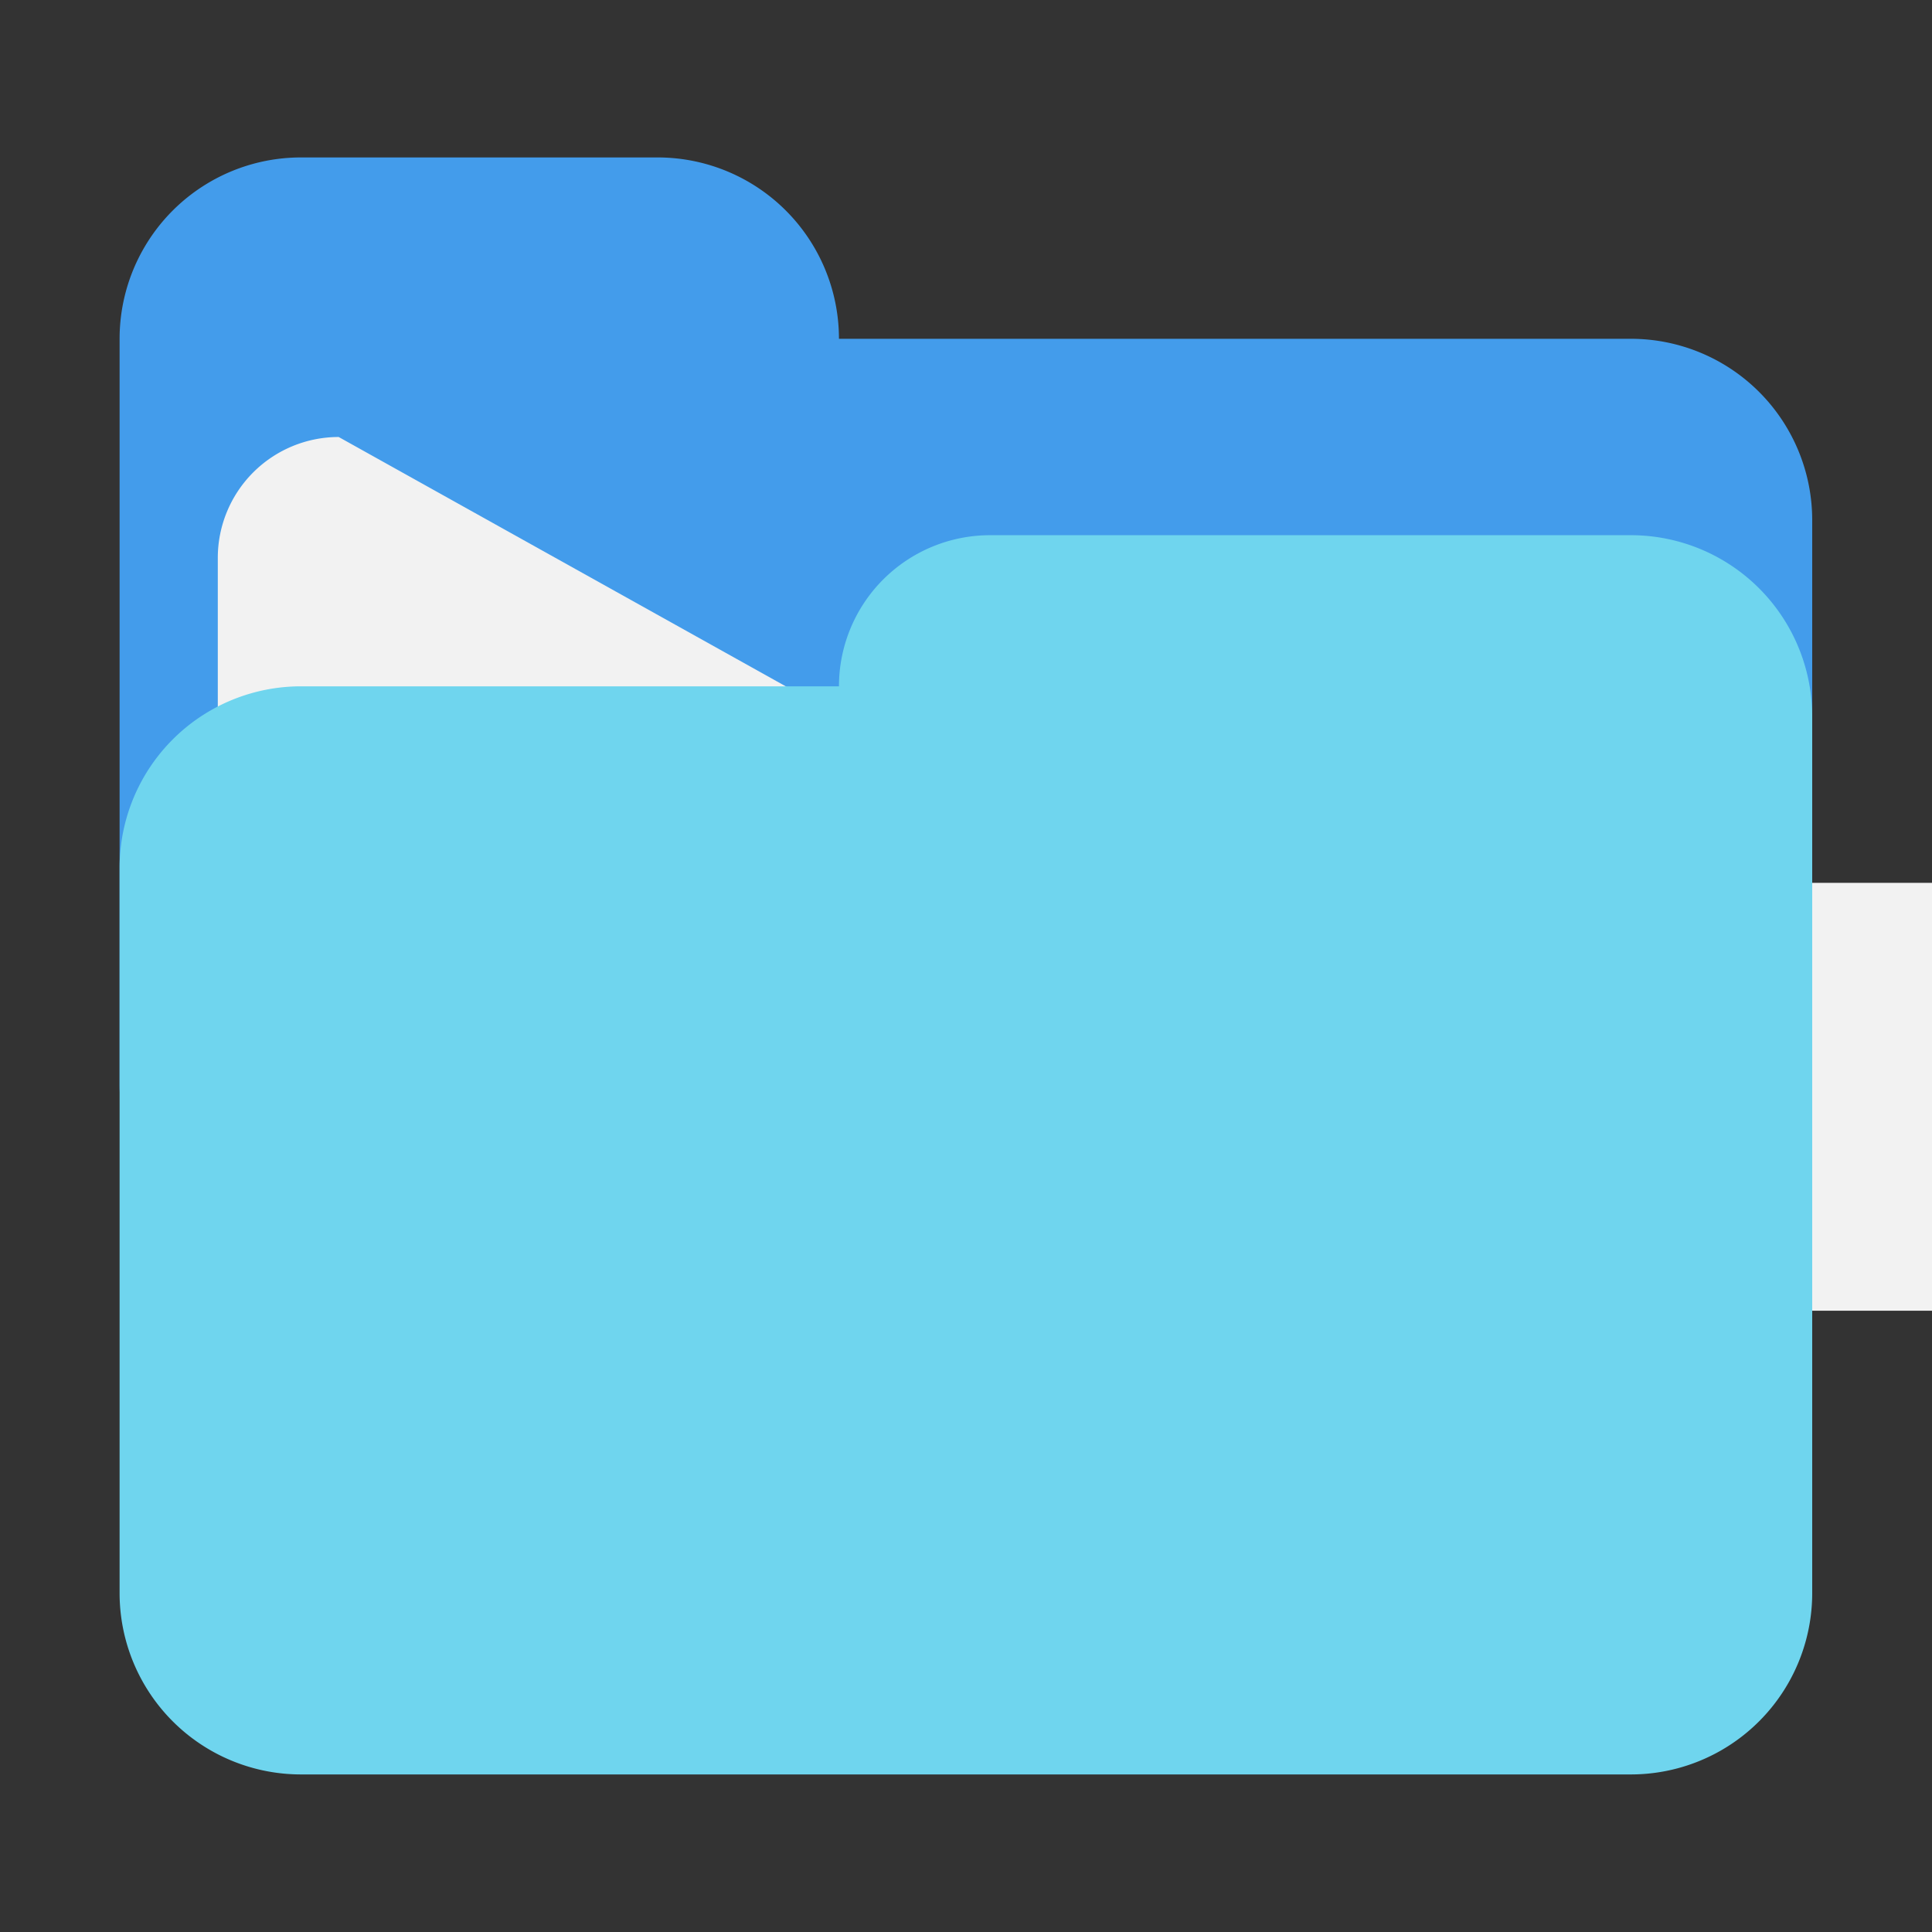 <?xml version="1.0" encoding="UTF-8" standalone="no"?>
<!-- Created with Inkscape (http://www.inkscape.org/) -->

<svg
   width="512"
   height="512"
   viewBox="0 0 512 512"
   version="1.1"
   id="svg5"
   inkscape:version="1.2-alpha1 (b6a15bbbed, 2022-02-23)"
   sodipodi:docname="v3.svg"
   inkscape:export-filename="folder_empty.png"
   inkscape:export-xdpi="96"
   inkscape:export-ydpi="96"
   xmlns:inkscape="http://www.inkscape.org/namespaces/inkscape"
   xmlns:sodipodi="http://sodipodi.sourceforge.net/DTD/sodipodi-0.dtd"
   xmlns="http://www.w3.org/2000/svg"
   xmlns:svg="http://www.w3.org/2000/svg">
  <rect x="0" y="0" width="512" height="512" fill="#333333" stroke="none"/>
  <sodipodi:namedview
     id="namedview7"
     pagecolor="#ffffff"
     bordercolor="#000000"
     borderopacity="0.25"
     inkscape:pageshadow="2"
     inkscape:pageopacity="0.0"
     inkscape:pagecheckerboard="0"
     inkscape:deskcolor="#d1d1d1"
     inkscape:document-units="px"
     showgrid="false"
     inkscape:zoom="1.4183568"
     inkscape:cx="-31.374334"
     inkscape:cy="209.04472"
     inkscape:window-width="2400"
     inkscape:window-height="1271"
     inkscape:window-x="-9"
     inkscape:window-y="-9"
     inkscape:window-maximized="1"
     inkscape:current-layer="layer1" />
  <defs
     id="defs2">
    <inkscape:path-effect
       effect="fillet_chamfer"
       id="path-effect13837"
       is_visible="true"
       lpeversion="1"
       nodesatellites_param="F,0,0,1,0,20,0,1 @ F,0,0,1,0,20,0,1 @ F,0,0,1,0,20,0,1 @ F,0,0,1,0,20,0,1"
       unit="px"
       method="auto"
       mode="F"
       radius="20"
       chamfer_steps="1"
       flexible="false"
       use_knot_distance="true"
       apply_no_radius="true"
       apply_with_radius="true"
       only_selected="false"
       hide_knots="false" />
    <inkscape:path-effect
       effect="fillet_chamfer"
       id="path-effect10332"
       is_visible="true"
       lpeversion="1"
       nodesatellites_param="F,0,1,1,1,30,0,1 @ F,0,0,1,1,25,0,1 @ F,0,0,1,1,25,0,1 @ F,0,0,1,1,30,0,1 @ F,0,0,1,1,30,0,1 @ F,0,0,1,1,30,0,1"
       unit="px"
       method="auto"
       mode="F"
       radius="30"
       chamfer_steps="1"
       flexible="false"
       use_knot_distance="true"
       apply_no_radius="true"
       apply_with_radius="true"
       only_selected="true"
       hide_knots="true" />
    <inkscape:path-effect
       effect="fillet_chamfer"
       id="path-effect10332-5"
       is_visible="true"
       lpeversion="1"
       nodesatellites_param="F,0,0,1,0,30,0,1 @ F,0,0,1,0,30,0,1 @ F,0,0,1,0,30,0,1 @ F,0,0,1,0,30,0,1 @ F,0,0,1,0,30,0,1 @ F,0,0,1,0,30,0,1"
       unit="px"
       method="auto"
       mode="F"
       radius="30"
       chamfer_steps="1"
       flexible="false"
       use_knot_distance="true"
       apply_no_radius="true"
       apply_with_radius="true"
       only_selected="false"
       hide_knots="true" />
    <filter
       style="color-interpolation-filters:sRGB;"
       inkscape:label="Drop Shadow"
       id="filter66192"
       x="-0.069"
       y="-0.072"
       width="1.137"
       height="1.144">
      <feFlood
         flood-opacity="0.761"
         flood-color="rgb(0,0,0)"
         result="flood"
         id="feFlood66182" />
      <feComposite
         in="flood"
         in2="SourceGraphic"
         operator="in"
         result="composite1"
         id="feComposite66184" />
      <feGaussianBlur
         in="composite1"
         stdDeviation="8"
         result="blur"
         id="feGaussianBlur66186" />
      <feOffset
         dx="0"
         dy="0"
         result="offset"
         id="feOffset66188" />
      <feComposite
         in="SourceGraphic"
         in2="offset"
         operator="over"
         result="composite2"
         id="feComposite66190" />
    </filter>
    <filter
       style="color-interpolation-filters:sRGB;"
       inkscape:label="Drop Shadow"
       id="filter2507"
       x="-0.129"
       y="-0.135"
       width="1.257"
       height="1.269">
      <feFlood
         flood-opacity="0.855"
         flood-color="rgb(0,0,0)"
         result="flood"
         id="feFlood2497" />
      <feComposite
         in="flood"
         in2="SourceGraphic"
         operator="in"
         result="composite1"
         id="feComposite2499" />
      <feGaussianBlur
         in="composite1"
         stdDeviation="15"
         result="blur"
         id="feGaussianBlur2501" />
      <feOffset
         dx="0"
         dy="0"
         result="offset"
         id="feOffset2503" />
      <feComposite
         in="SourceGraphic"
         in2="offset"
         operator="over"
         result="composite2"
         id="feComposite2505" />
    </filter>
  </defs>
  <g
     inkscape:label="Layer 1"
     inkscape:groupmode="layer"
     id="layer1">
    <g
       id="g61744"
       transform="matrix(1.602,0,0,1.602,-154.138,-2.347)">
      <path
         style="fill:#439ceb;fill-opacity:1;stroke:#00c2cb;stroke-width:0"
         d="m 146,27.51 h 59 a 30,30 45 0 1 30,30 h 131 a 30,30 45 0 1 30,30 v 93.287 a 30,30 135 0 1 -30,30 H 146 a 30,30 45 0 1 -30,-30 V 57.51 a 30,30 135 0 1 30,-30 z"
         id="path186-7"
         sodipodi:nodetypes="ccccccc"
         inkscape:path-effect="#path-effect10332-5"
         inkscape:original-d="m 116,27.50984 h 119 v 30 H 396 V 210.79661 H 116 Z" />
      <path
         style="display:inline;fill:#f2f2f2;stroke:#00c2cb;stroke-width:0"
         id="rect13835"
         width="247.51"
         height="144.533"
         x="132.245"
         y="73.755"
         ry="0"
         inkscape:path-effect="#path-effect13837"
         d="m 152.245,73.755 h 207.51 a 20,20 45 0 1 20,20 V 198.288 a 20,20 135 0 1 -20,20 H 152.245 a 20,20 45 0 1 -20,-20 V 93.755 a 20,20 135 0 1 20,-20 z"
         sodipodi:type="rect" />
      <path
         style="fill:#6fd5ee;fill-opacity:1;stroke:#00c2cb;stroke-width:0"
         d="M 366,90 H 260 a 25,25 135 0 0 -25,25 h -89 a 30,30 135 0 0 -30,30 v 120 a 30,30 45 0 0 30,30 h 220 a 30,30 135 0 0 30,-30 V 120 A 30,30 45 0 0 366,90 Z"
         id="path186"
         sodipodi:nodetypes="ccccccc"
         inkscape:path-effect="#path-effect10332"
         inkscape:original-d="M 396,90 H 235 v 25 H 116 v 180 h 280 z" />
    </g>
  </g>
</svg>
